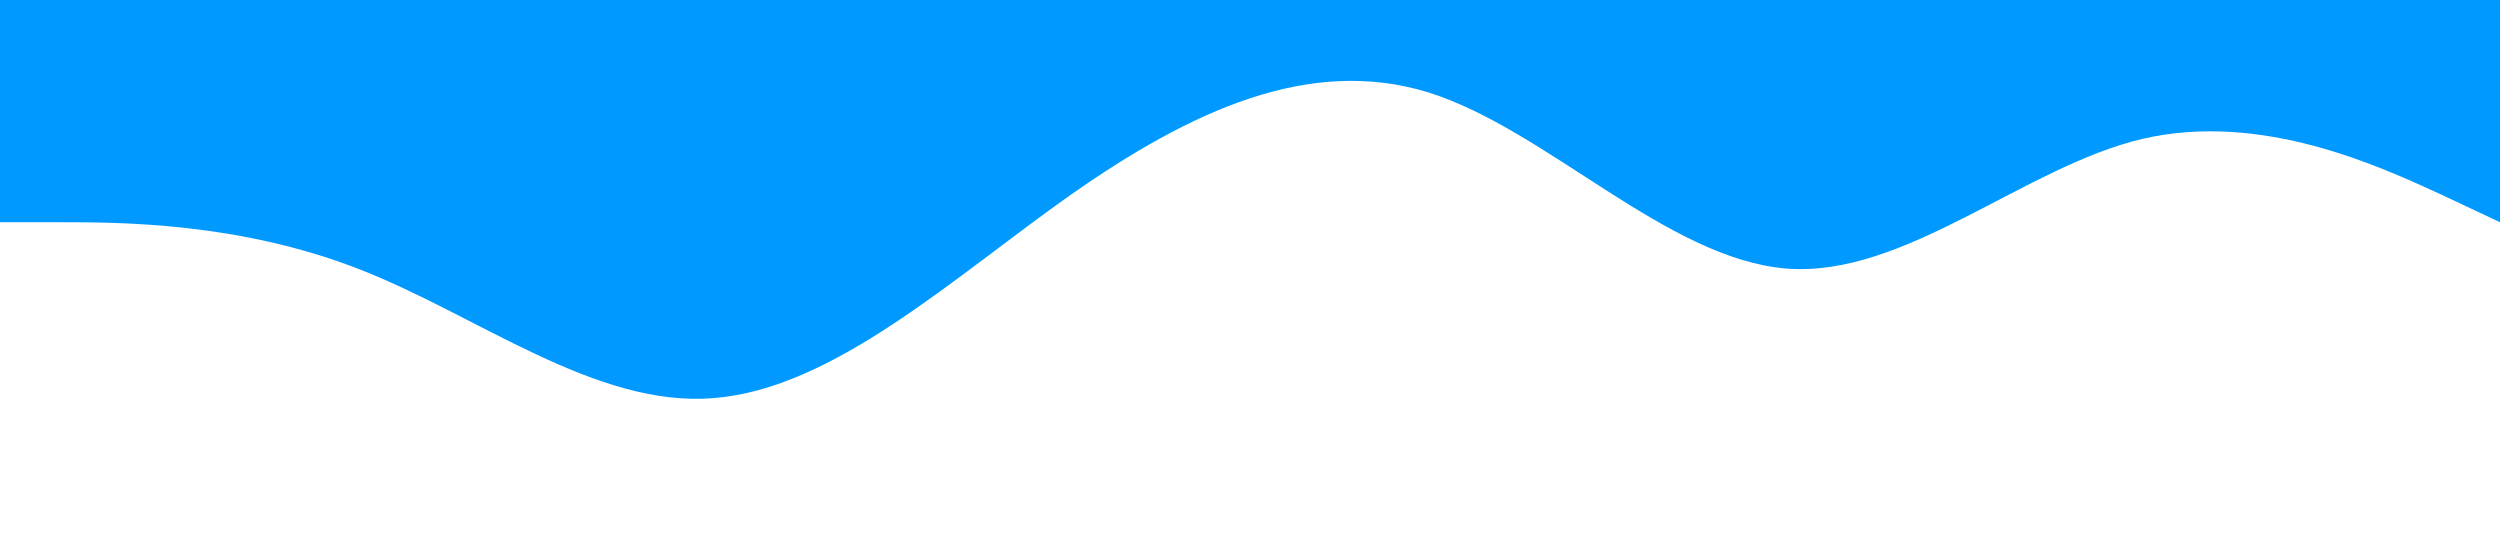 <?xml version="1.0" standalone="no"?><svg xmlns="http://www.w3.org/2000/svg" viewBox="0 0 1440 320"><path fill="#0099ff" fill-opacity="1" d="M0,128L34.3,128C68.6,128,137,128,206,154.7C274.3,181,343,235,411,229.3C480,224,549,160,617,112C685.7,64,754,32,823,53.3C891.4,75,960,149,1029,154.7C1097.1,160,1166,96,1234,80C1302.9,64,1371,96,1406,112L1440,128L1440,0L1405.7,0C1371.4,0,1303,0,1234,0C1165.7,0,1097,0,1029,0C960,0,891,0,823,0C754.3,0,686,0,617,0C548.6,0,480,0,411,0C342.9,0,274,0,206,0C137.1,0,69,0,34,0L0,0Z"></path></svg>
